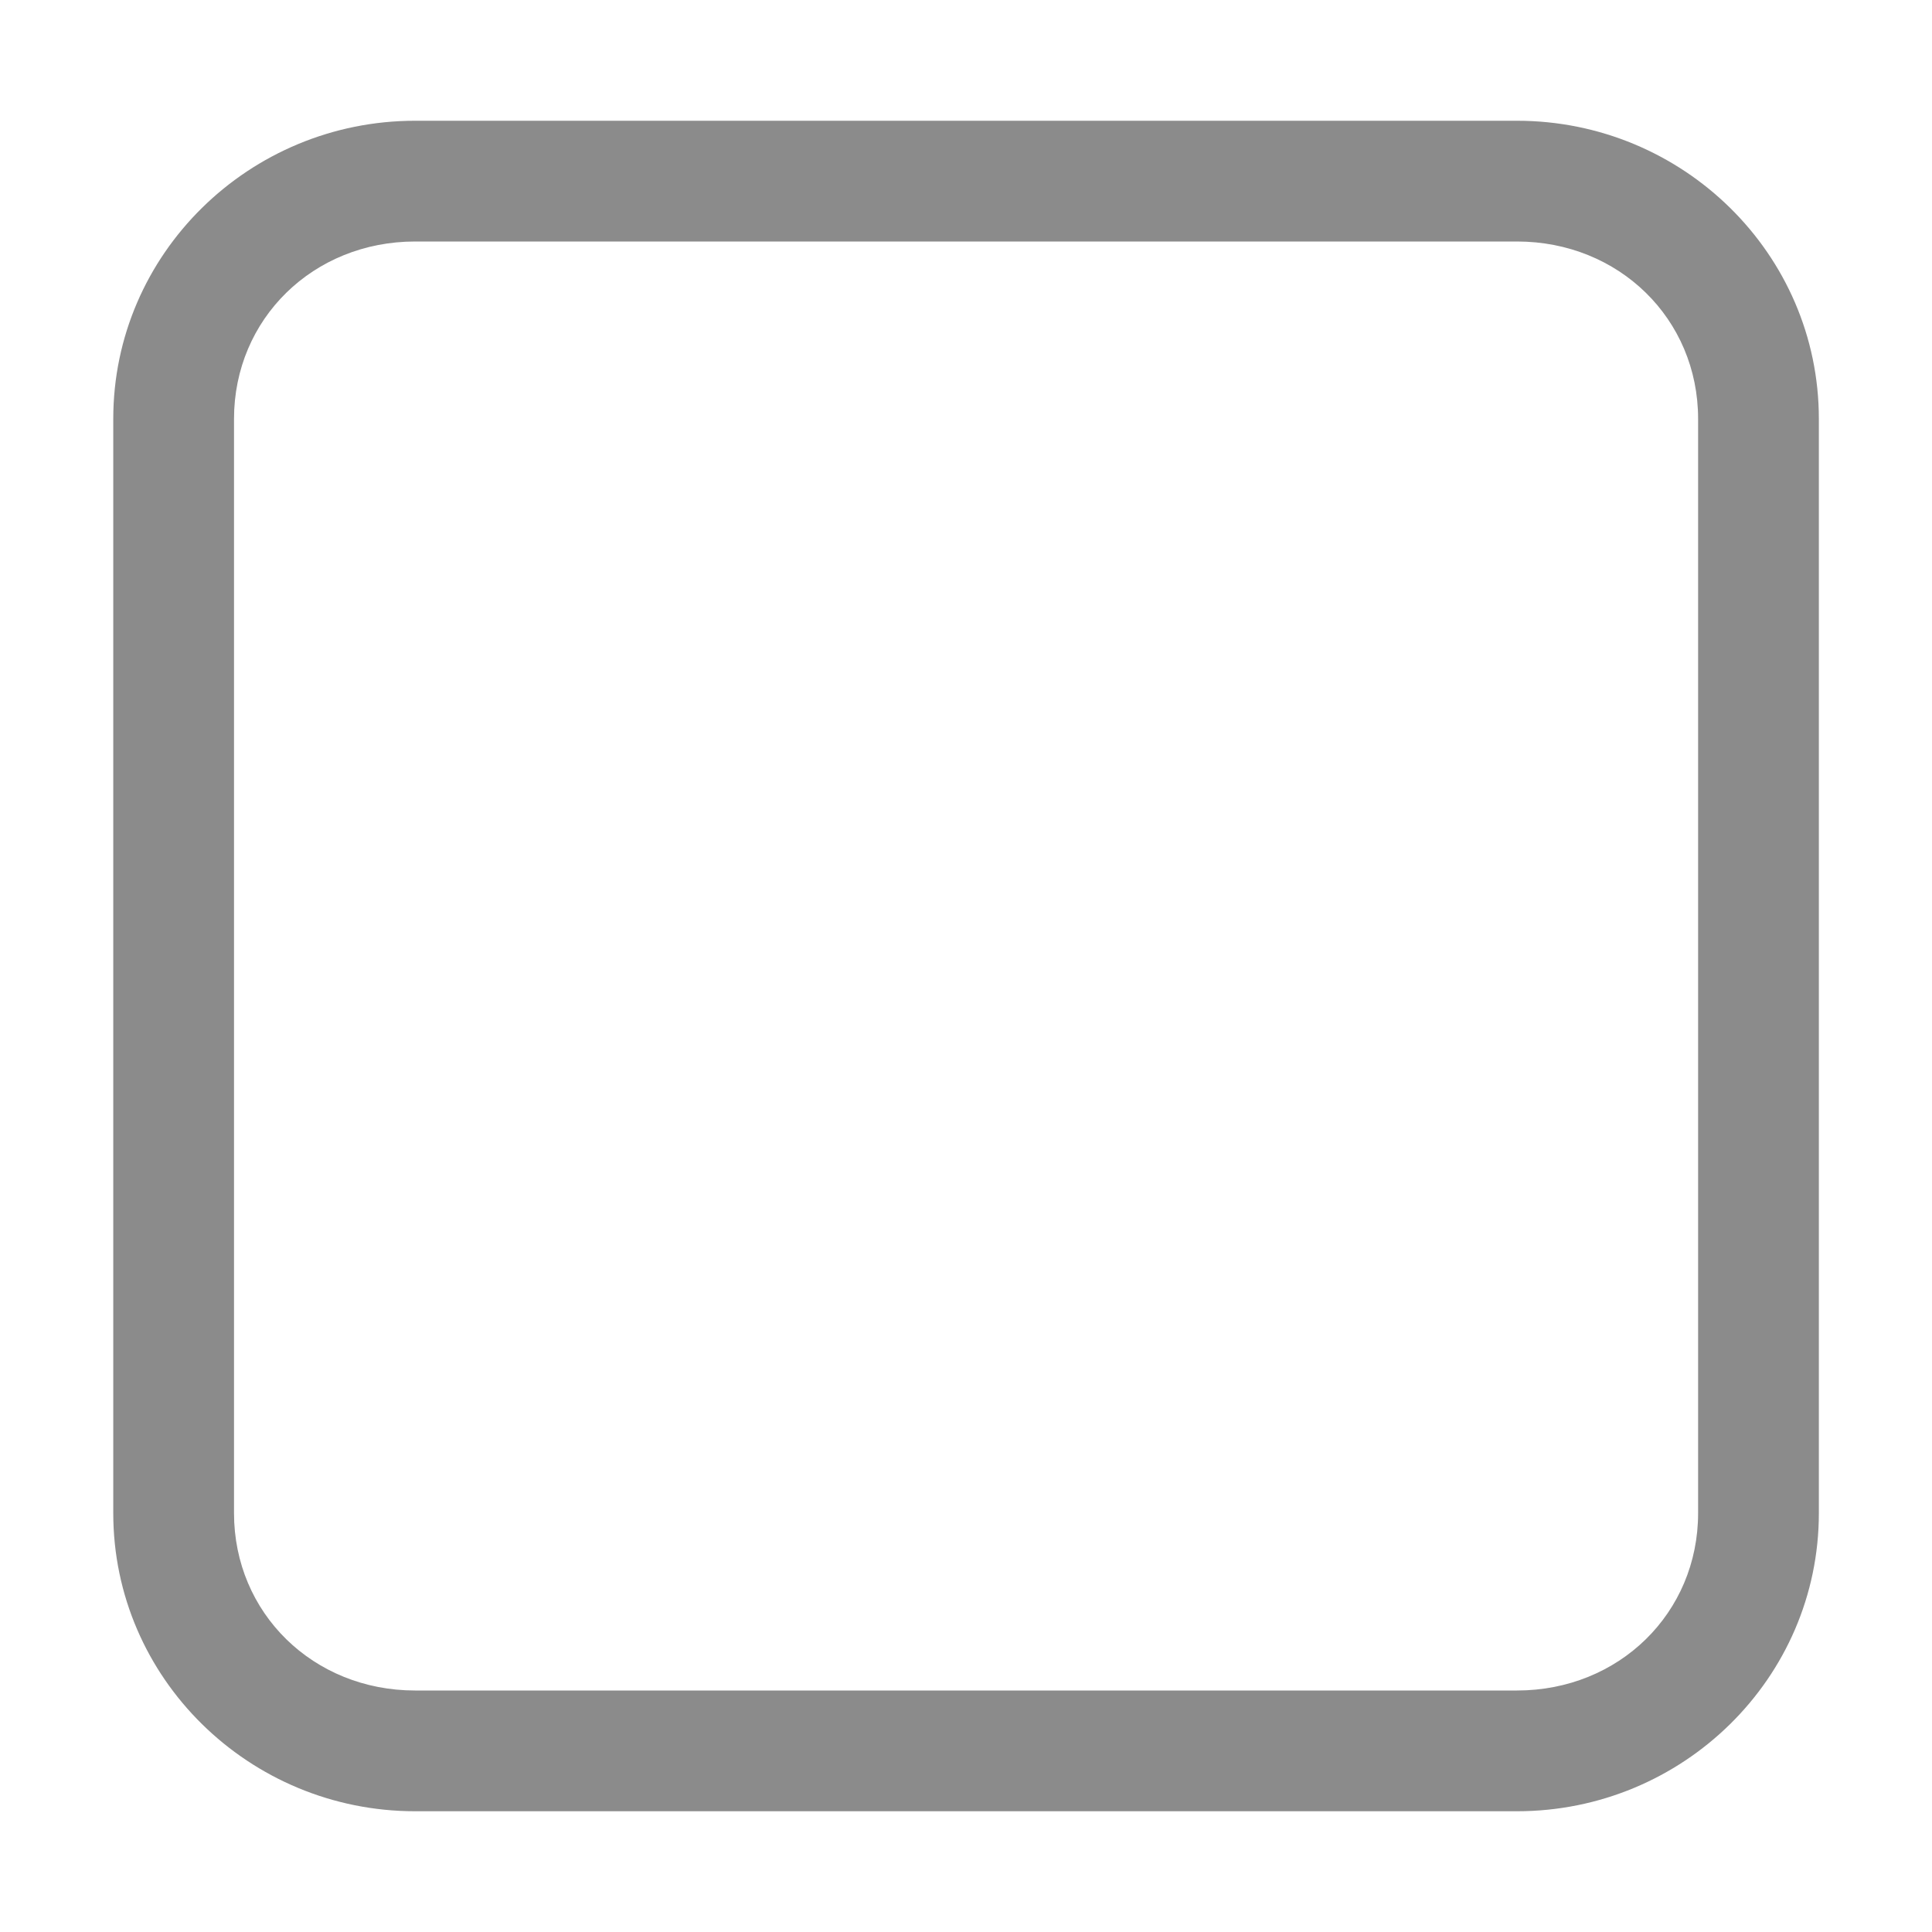 <?xml version="1.0" encoding="UTF-8" standalone="no"?>
<!-- Created with Inkscape (http://www.inkscape.org/) -->

<svg
   xmlns:dc="http://purl.org/dc/elements/1.1/"
   xmlns:cc="http://creativecommons.org/ns#"
   xmlns:rdf="http://www.w3.org/1999/02/22-rdf-syntax-ns#"
   xmlns:svg="http://www.w3.org/2000/svg"
   xmlns="http://www.w3.org/2000/svg"
   xmlns:sodipodi="http://sodipodi.sourceforge.net/DTD/sodipodi-0.dtd"
   xmlns:inkscape="http://www.inkscape.org/namespaces/inkscape"
   sodipodi:docname="checkbox-symbolic.svg"
   inkscape:export-filename="/home/sam/dev/RESOURCES/gnome-icon-theme-symbolic/src/gnome-stencils.png"
   inkscape:export-xdpi="90"
   inkscape:export-ydpi="90"
   height="16"
   id="svg7384"
   version="1.1"
   inkscape:version="0.91 r13725"
   width="16">
  <sodipodi:namedview
     inkscape:bbox-nodes="false"
     inkscape:bbox-paths="true"
     bordercolor="#666666"
     borderopacity="1"
     inkscape:current-layer="layer9"
     inkscape:cx="6.52031"
     inkscape:cy="-12.2314"
     gridtolerance="10"
     inkscape:guide-bbox="true"
     guidetolerance="10"
     id="namedview88"
     inkscape:object-nodes="false"
     inkscape:object-paths="false"
     objecttolerance="10"
     pagecolor="#3a3b39"
     inkscape:pageopacity="1"
     inkscape:pageshadow="2"
     showborder="false"
     showgrid="false"
     showguides="true"
     inkscape:snap-bbox="true"
     inkscape:snap-bbox-midpoints="false"
     inkscape:snap-global="true"
     inkscape:snap-grids="true"
     inkscape:snap-nodes="true"
     inkscape:snap-others="false"
     inkscape:snap-to-guides="true"
     inkscape:window-height="1375"
     inkscape:window-maximized="1"
     inkscape:window-width="2560"
     inkscape:window-x="0"
     inkscape:window-y="27"
     inkscape:zoom="1">
    <inkscape:grid
       dotted="false"
       empspacing="2"
       enabled="true"
       id="grid4866"
       originx="-160px"
       originy="100px"
       snapvisiblegridlinesonly="true"
       spacingx="1px"
       spacingy="1px"
       type="xygrid"
       visible="true" />
  </sodipodi:namedview>
  <title
     id="title9167">Gnome Symbolic Icon Theme</title>
  <defs
     id="defs7386" />
  <g
     inkscape:groupmode="layer"
     id="layer9"
     inkscape:label="status"
     style="display:inline"
     transform="translate(-401,-317)">
    <path
       inkscape:connector-curvature="0"
       d="m 404.438,318 c -1.373,0 -2.5,1.101 -2.5,2.469 l 0,9.062 c 0,1.368 1.127,2.469 2.5,2.469 l 9.125,0 c 1.373,0 2.5,-1.101 2.5,-2.469 l 0,-9.062 c 0,-1.368 -1.127,-2.469 -2.5,-2.469 l -9.125,0 z m 0,1 9.125,0 c 0.844,0 1.5,0.641 1.5,1.469 l 0,9.062 c 0,0.828 -0.656,1.469 -1.5,1.469 l -9.125,0 c -0.844,0 -1.5,-0.641 -1.5,-1.469 l 0,-9.062 c 0,-0.828 0.656,-1.469 1.5,-1.469 z"
       id="rect9618"
       style="font-size:medium;font-style:normal;font-variant:normal;font-weight:normal;font-stretch:normal;text-indent:0;text-align:start;text-decoration:none;line-height:normal;letter-spacing:normal;word-spacing:normal;text-transform:none;direction:ltr;block-progression:tb;writing-mode:lr-tb;text-anchor:start;baseline-shift:baseline;color:#000000;fill:#8b8b8b
;fill-opacity:1;stroke:none;stroke-width:0.996;marker:none;visibility:visible;display:inline;overflow:visible;enable-background:accumulate;font-family:Sans;-inkscape-font-specification:Sans" />
  </g>
  <g
     inkscape:groupmode="layer"
     id="layer10"
     inkscape:label="devices"
     style="display:inline"
     transform="translate(-401,-317)" />
  <g
     inkscape:groupmode="layer"
     id="layer11"
     inkscape:label="apps"
     transform="translate(-401,-317)" />
  <g
     inkscape:groupmode="layer"
     id="layer13"
     inkscape:label="places"
     style="display:inline"
     transform="translate(-401,-317)" />
  <g
     inkscape:groupmode="layer"
     id="layer14"
     inkscape:label="mimetypes"
     transform="translate(-401,-317)" />
  <g
     inkscape:groupmode="layer"
     id="layer15"
     inkscape:label="emblems"
     style="display:inline"
     transform="translate(-401,-317)" />
  <g
     inkscape:groupmode="layer"
     id="g71291"
     inkscape:label="emotes"
     style="display:inline"
     transform="translate(-401,-317)" />
  <g
     inkscape:groupmode="layer"
     id="g4953"
     inkscape:label="categories"
     style="display:inline"
     transform="translate(-401,-317)" />
  <g
     inkscape:groupmode="layer"
     id="layer12"
     inkscape:label="actions"
     style="display:inline"
     transform="translate(-401,-317)" />
</svg>
